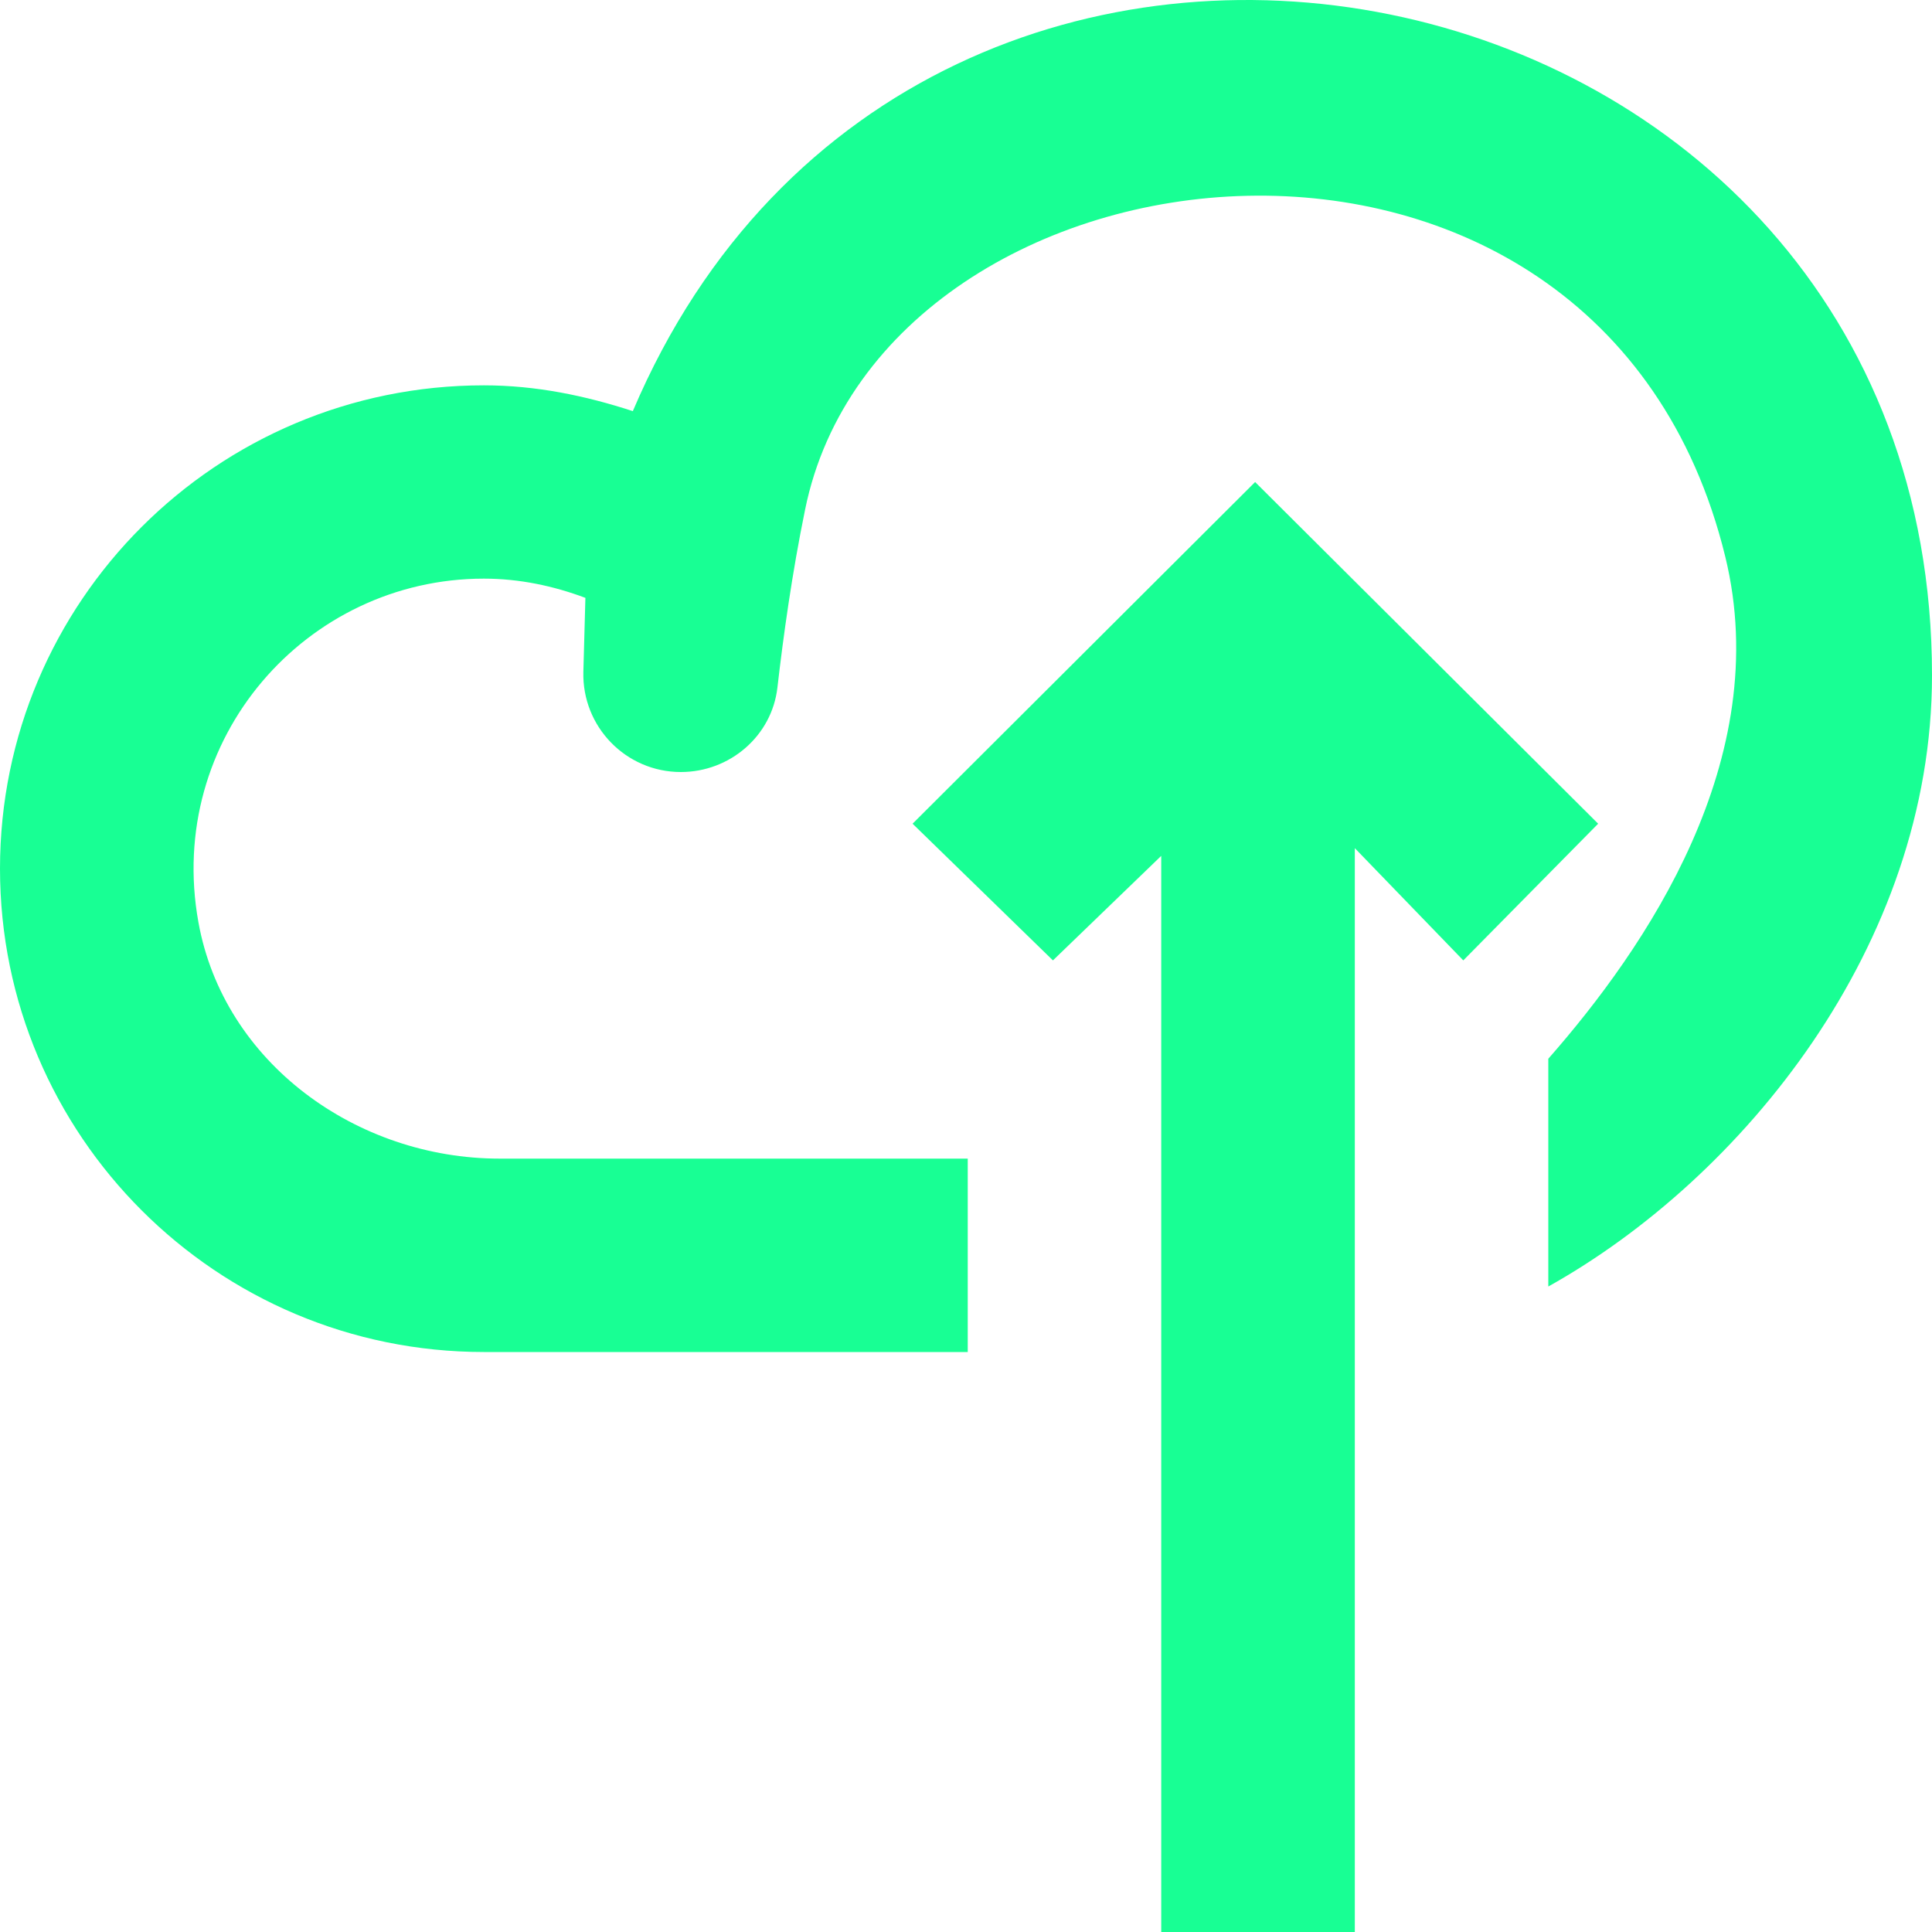 <?xml version="1.0" encoding="UTF-8" standalone="no"?>
<svg width="20px" height="20px" viewBox="0 0 20 20" version="1.1" xmlns="http://www.w3.org/2000/svg" xmlns:xlink="http://www.w3.org/1999/xlink">
    <!-- Generator: Sketch 3.8.1 (29687) - http://www.bohemiancoding.com/sketch -->
    <title>cloud_up [#1050]</title>
    <desc>Created with Sketch.</desc>
    <defs></defs>
    <g id="Page-1" stroke="none" stroke-width="1" fill="none" fill-rule="evenodd">
        <g id="Dribbble-Dark-Preview" transform="translate(-380, -3519)" fill="#18FF94">
            <g id="icons" transform="translate(56, 160)">
                <path d="M330.551,3363.256 C330.063,3363.097 329.551,3362.989 329.009,3362.989 C326.242,3362.989 324,3365.228 324,3367.992 C324,3370.755 326.242,3372.996 329.009,3372.996 L334.018,3372.996 L334.018,3370.994 L329.172,3370.994 C327.692,3370.994 326.316,3370.002 326.054,3368.547 C325.711,3366.648 327.17,3364.99 329.009,3364.99 C329.379,3364.99 329.731,3365.066 330.06,3365.189 L330.039,3365.955 C330.024,3366.522 330.479,3366.992 331.048,3366.992 C331.555,3366.992 331.991,3366.619 332.048,3366.116 C332.108,3365.594 332.198,3364.94 332.334,3364.277 C333.142,3360.295 340.558,3359.43 341.86,3364.763 C342.373,3366.866 341.03,3368.82 340.028,3369.96 L340.028,3372.318 C342.032,3371.199 344,3368.791 344,3365.991 C344,3358.391 333.524,3356.26 330.551,3363.256 L330.551,3363.256 Z M340.544,3367.527 L339.148,3368.942 L338.025,3367.78 L338.025,3379 L336.021,3379 L336.021,3367.86 L334.9,3368.942 L333.447,3367.527 L336.993,3363.99 L340.544,3367.527 Z" id="cloud_up-[#1050]"></path>
            </g>
        </g>
    </g>
</svg>